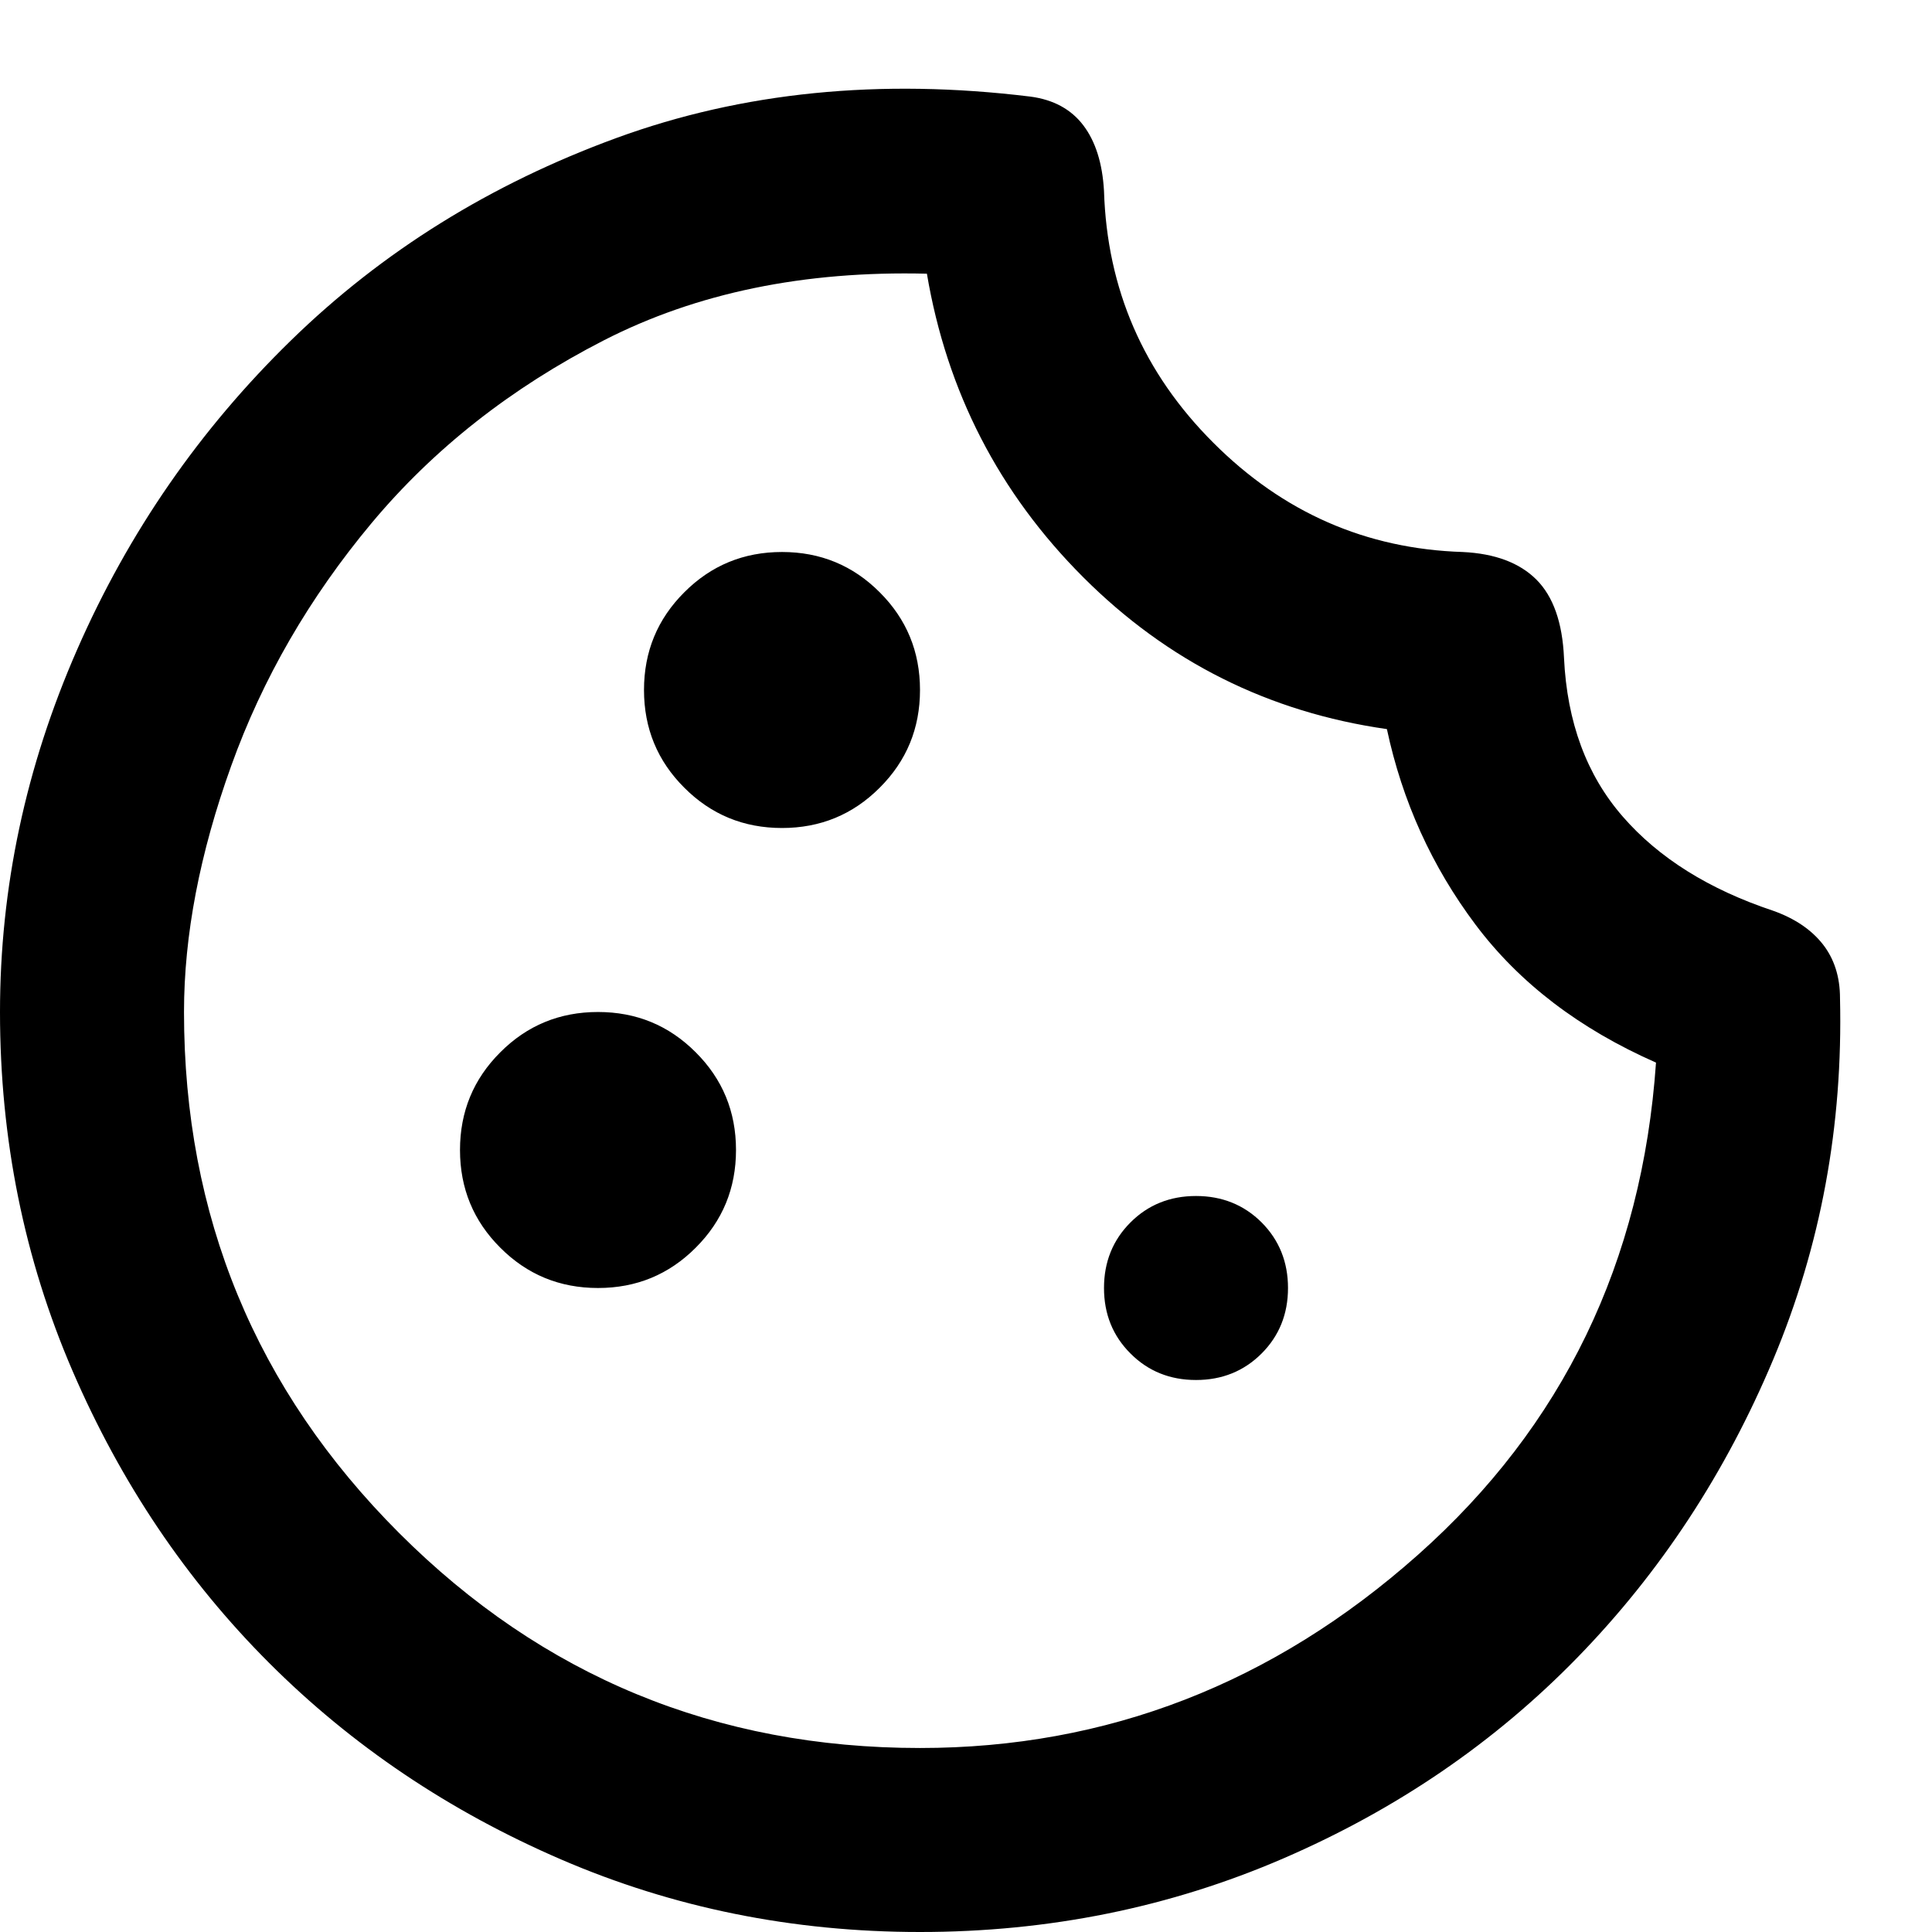 <svg fill="none" height="21" viewBox="0 0 21 21" width="21" xmlns="http://www.w3.org/2000/svg"><path d="m8.5 9c.417 0 .771-.146 1.062-.438.292-.291.438-.645.438-1.062s-.146-.771-.438-1.062c-.291-.292-.645-.438-1.062-.438s-.771.146-1.062.438c-.292.291-.438.645-.438 1.062s.146.771.438 1.062c.291.292.645.438 1.062.438zm-2 5c.417 0 .771-.146 1.062-.438.292-.291.438-.645.438-1.062s-.146-.771-.438-1.062c-.291-.292-.645-.438-1.062-.438s-.771.146-1.062.438c-.292.291-.438.645-.438 1.062s.146.771.438 1.062c.291.292.645.438 1.062.438zm6.5 1c.283 0 .521-.096.713-.288.191-.191.287-.429.287-.712s-.096-.521-.287-.713c-.192-.191-.43-.287-.713-.287s-.521.096-.712.287c-.192.192-.288.43-.288.713s.096.521.288.712c.191.192.429.288.712.288zm-3 6c-1.383 0-2.683-.263-3.9-.788-1.217-.525-2.275-1.237-3.175-2.137s-1.612-1.958-2.137-3.175c-.525-1.217-.788-2.517-.788-3.9 0-1.35.279-2.663.838-3.938.558-1.275 1.333-2.395 2.325-3.362.991-.967 2.17-1.7 3.537-2.2s2.867-.65 4.5-.45c.25.033.442.137.575.312.133.175.208.413.225.713.033 1.067.429 1.979 1.188 2.737.758.759 1.662 1.155 2.712 1.188.35.017.617.117.8.3s.283.467.3.85c.033.7.246 1.275.638 1.725.391.45.937.792 1.637 1.025.233.083.412.204.537.362.125.159.188.355.188.588.033 1.383-.208 2.692-.725 3.925s-1.225 2.312-2.125 3.237c-.9.925-1.967 1.655-3.2 2.188s-2.55.8-3.95.8zm0-2c2.033 0 3.838-.7 5.413-2.1 1.575-1.4 2.437-3.183 2.587-5.35-.833-.367-1.487-.867-1.962-1.5-.475-.633-.796-1.342-.963-2.125-1.283-.183-2.383-.733-3.3-1.65s-1.483-2.017-1.7-3.3c-1.333-.033-2.504.208-3.513.725-1.008.517-1.849 1.179-2.524 1.987-.675.809-1.184 1.688-1.525 2.638-.342.95-.513 1.842-.513 2.675 0 2.217.779 4.104 2.338 5.663 1.558 1.558 3.445 2.337 5.662 2.337z" fill="#000"/></svg>